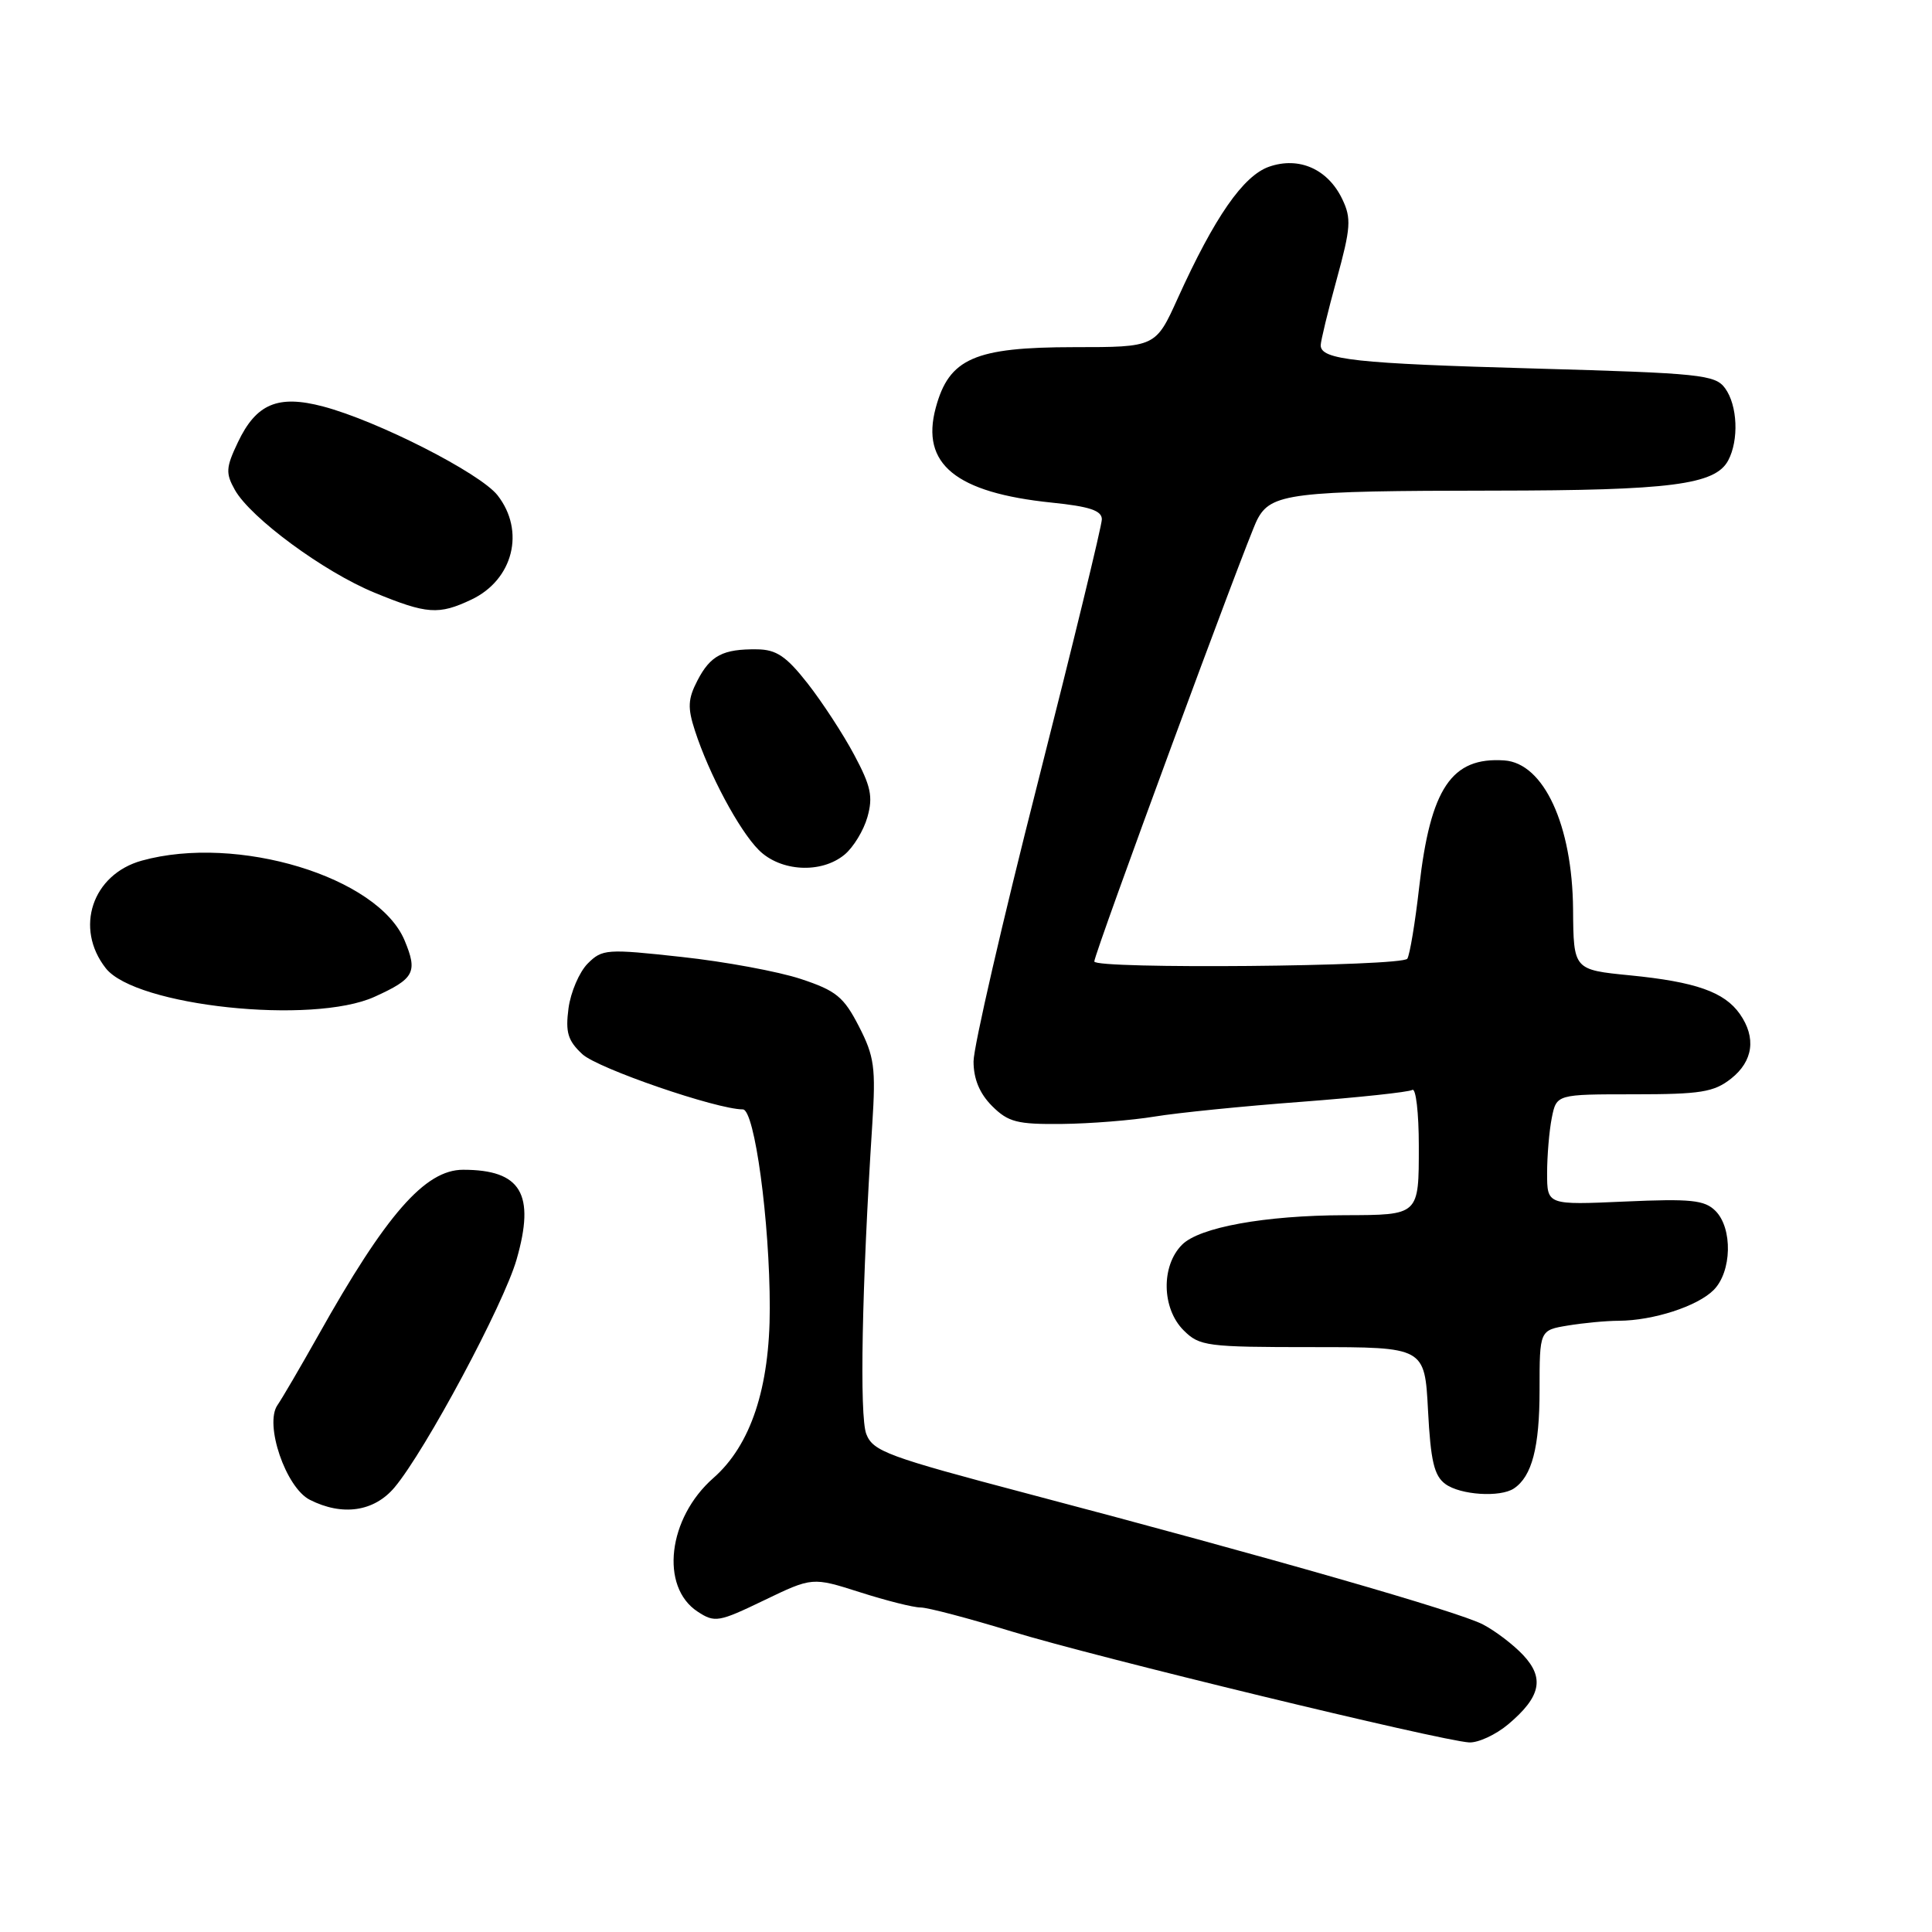 <?xml version="1.0" encoding="UTF-8" standalone="no"?>
<!DOCTYPE svg PUBLIC "-//W3C//DTD SVG 1.1//EN" "http://www.w3.org/Graphics/SVG/1.1/DTD/svg11.dtd" >
<svg xmlns="http://www.w3.org/2000/svg" xmlns:xlink="http://www.w3.org/1999/xlink" version="1.1" viewBox="0 0 256 256">
 <g >
 <path fill="currentColor"
d=" M 199.87 228.46 C 204.15 224.85 204.69 222.37 201.84 219.32 C 200.55 217.94 198.15 216.11 196.50 215.25 C 193.25 213.55 168.41 206.42 136.14 197.91 C 117.62 193.02 115.68 192.31 114.79 190.02 C 113.87 187.66 114.20 170.46 115.58 149.00 C 116.06 141.46 115.86 139.99 113.81 136.00 C 111.80 132.09 110.80 131.27 106.12 129.72 C 103.17 128.74 96.06 127.42 90.32 126.80 C 80.38 125.71 79.80 125.75 77.87 127.68 C 76.76 128.80 75.62 131.46 75.33 133.60 C 74.91 136.80 75.24 137.89 77.16 139.68 C 79.18 141.57 94.97 147.00 98.43 147.00 C 99.99 147.00 102.00 161.83 102.00 173.33 C 102.00 183.90 99.48 191.50 94.52 195.85 C 88.49 201.15 87.42 210.26 92.44 213.55 C 94.71 215.04 95.23 214.95 101.24 212.05 C 107.64 208.97 107.64 208.97 113.95 210.98 C 117.42 212.09 121.03 213.00 121.98 213.00 C 122.93 213.00 128.38 214.44 134.10 216.19 C 144.94 219.52 190.89 230.66 194.67 230.88 C 195.87 230.94 198.21 229.86 199.87 228.46 Z  M 52.27 197.10 C 56.36 192.23 66.74 172.85 68.45 166.89 C 70.95 158.19 69.05 155.00 61.36 155.00 C 56.32 155.00 51.14 160.93 42.14 177.00 C 39.82 181.12 37.41 185.25 36.77 186.18 C 35.00 188.71 37.87 197.12 41.05 198.73 C 45.37 200.92 49.56 200.31 52.27 197.10 Z  M 200.60 197.23 C 202.99 195.64 204.00 191.78 204.00 184.20 C 204.00 176.26 204.00 176.26 207.75 175.64 C 209.81 175.30 212.85 175.01 214.50 175.01 C 219.08 174.98 224.91 173.09 227.06 170.94 C 229.48 168.52 229.61 162.76 227.31 160.45 C 225.87 159.01 224.06 158.82 215.31 159.21 C 205.00 159.67 205.00 159.67 205.00 155.46 C 205.00 153.14 205.28 149.84 205.62 148.12 C 206.25 145.00 206.25 145.00 216.49 145.00 C 225.34 145.00 227.09 144.72 229.37 142.93 C 232.31 140.61 232.73 137.49 230.54 134.36 C 228.49 131.44 224.69 130.10 216.00 129.24 C 208.50 128.50 208.50 128.50 208.44 120.50 C 208.35 109.34 204.56 101.12 199.33 100.76 C 192.34 100.28 189.54 104.44 188.05 117.54 C 187.52 122.23 186.81 126.49 186.48 127.03 C 185.84 128.07 145.00 128.44 145.00 127.40 C 145.00 126.34 165.18 71.60 166.57 68.89 C 168.38 65.35 171.04 65.03 198.00 65.01 C 221.36 64.99 227.27 64.23 228.99 61.02 C 230.43 58.32 230.24 53.71 228.58 51.44 C 227.27 49.65 225.34 49.45 203.33 48.83 C 179.58 48.17 175.00 47.67 175.00 45.75 C 175.00 45.20 175.95 41.26 177.12 37.01 C 178.99 30.19 179.08 28.93 177.86 26.39 C 175.95 22.40 172.13 20.71 168.16 22.09 C 164.74 23.29 160.95 28.74 156.07 39.50 C 153.13 46.00 153.13 46.00 142.31 46.00 C 129.13 46.01 125.75 47.49 123.99 54.04 C 121.98 61.49 126.64 65.29 139.37 66.60 C 144.36 67.11 146.00 67.65 146.00 68.81 C 146.00 69.65 142.17 85.38 137.50 103.76 C 132.82 122.14 129.00 138.74 129.00 140.64 C 129.00 142.97 129.80 144.89 131.45 146.55 C 133.60 148.69 134.77 148.99 140.70 148.93 C 144.44 148.89 149.97 148.45 153.00 147.95 C 156.03 147.45 164.75 146.57 172.39 146.00 C 180.02 145.42 186.66 144.71 187.14 144.42 C 187.61 144.12 188.00 147.46 188.00 151.83 C 188.00 161.08 188.09 160.99 178.17 161.02 C 167.60 161.05 158.93 162.62 156.63 164.93 C 153.83 167.73 153.93 173.37 156.83 176.27 C 158.94 178.38 159.89 178.50 173.92 178.50 C 188.78 178.50 188.78 178.50 189.22 186.89 C 189.57 193.59 190.03 195.55 191.52 196.64 C 193.51 198.10 198.79 198.44 200.60 197.23 Z  M 49.63 132.08 C 54.92 129.68 55.37 128.83 53.61 124.61 C 50.09 116.19 31.43 110.53 18.78 114.04 C 12.22 115.87 9.84 122.98 14.02 128.30 C 17.97 133.32 41.42 135.81 49.63 132.08 Z  M 111.90 113.25 C 113.07 112.29 114.44 110.04 114.94 108.26 C 115.70 105.56 115.40 104.16 113.18 100.01 C 111.71 97.25 108.92 92.99 107.00 90.54 C 104.19 86.96 102.87 86.07 100.33 86.04 C 95.79 85.98 94.13 86.85 92.41 90.18 C 91.15 92.61 91.09 93.77 92.08 96.81 C 93.94 102.56 97.93 110.02 100.54 112.63 C 103.41 115.50 108.81 115.80 111.90 113.25 Z  M 62.46 79.45 C 68.01 76.82 69.63 70.35 65.92 65.62 C 63.60 62.68 50.04 55.77 42.81 53.86 C 36.83 52.28 33.95 53.49 31.52 58.61 C 29.93 61.95 29.88 62.70 31.12 64.91 C 33.21 68.63 42.92 75.78 49.62 78.53 C 56.57 81.39 58.13 81.50 62.46 79.45 Z "/>
</g>
</svg>